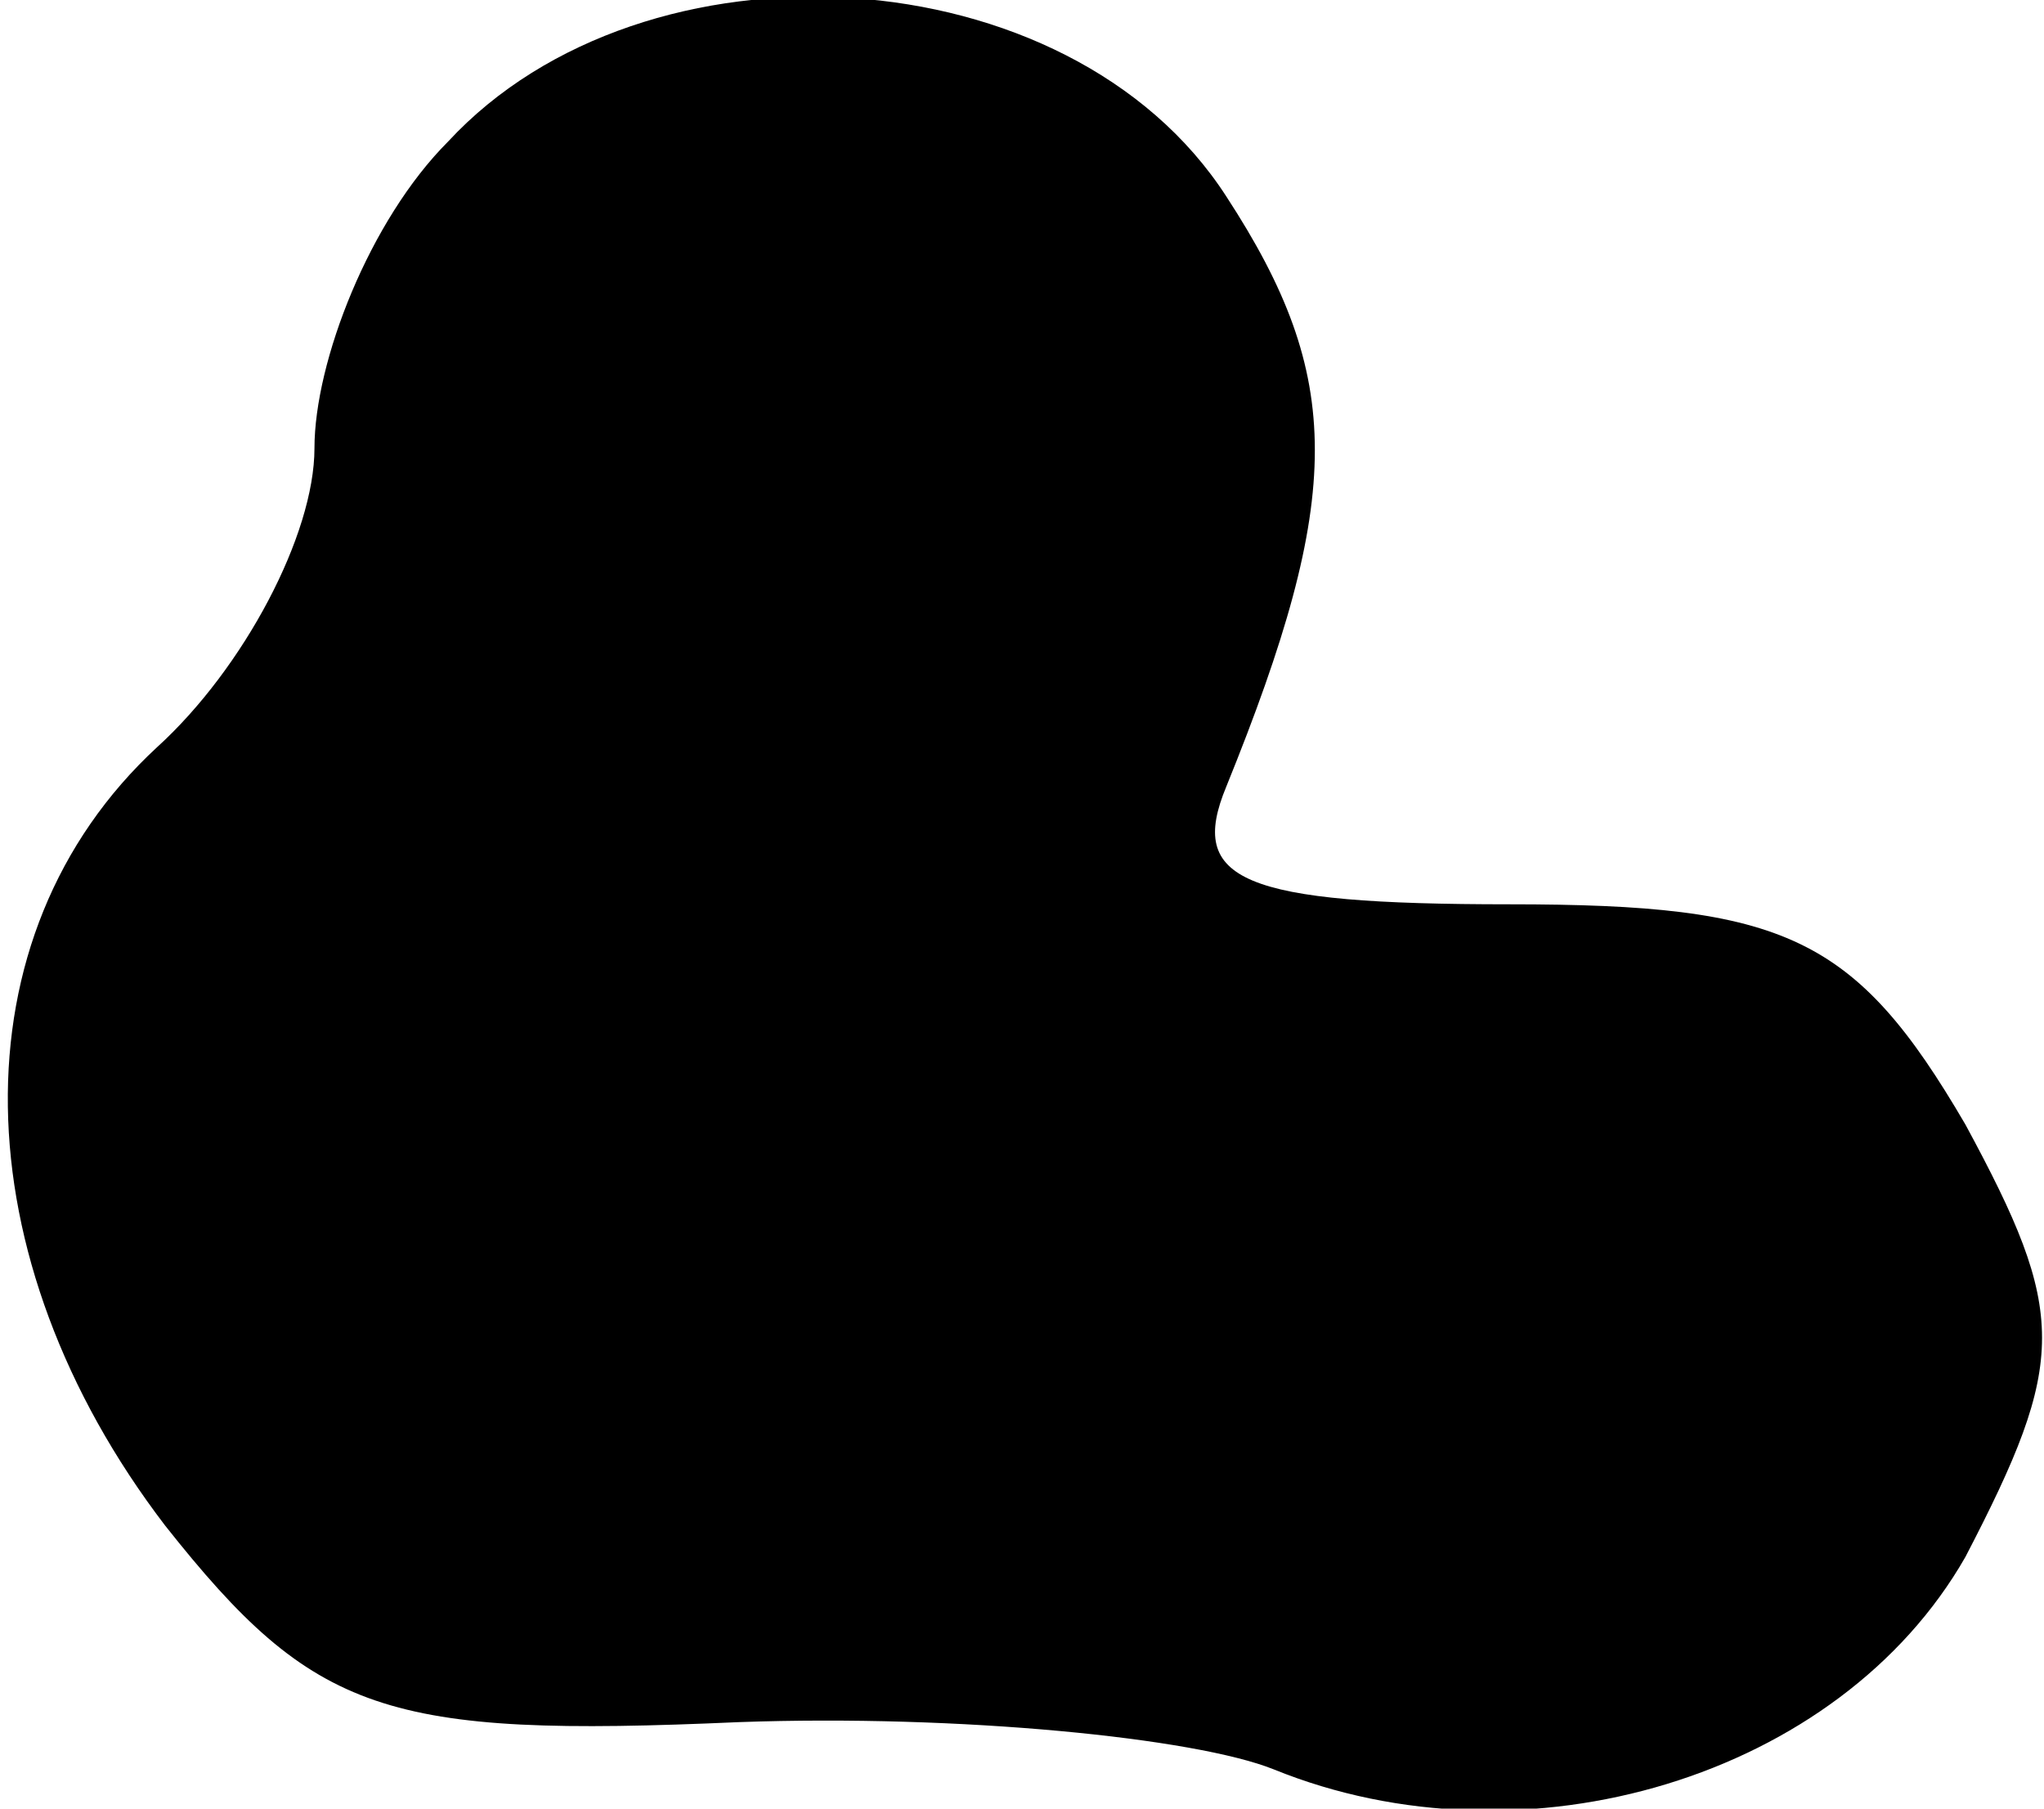 <?xml version="1.0" standalone="no"?>
<!DOCTYPE svg PUBLIC "-//W3C//DTD SVG 20010904//EN"
 "http://www.w3.org/TR/2001/REC-SVG-20010904/DTD/svg10.dtd">
<svg version="1.0" xmlns="http://www.w3.org/2000/svg"
 width="26pt" height="23pt" viewBox="0 0 26 23"
 preserveAspectRatio="xMidYMid meet">
<g transform="translate(0,23) scale(0.1,-0.1)"
fill="#000000" stroke="none">
<path fill="#000000" stroke="none" d="M57 212 c-10 -10 -17 -28 -17 -39 0
-11 -9 -28 -20 -38 -26 -24 -25 -65 1 -99 19 -24 28 -27 73 -25 28 1 58 -2 68
-6 32 -13 72 -1 88 27 13 25 13 31 0 55 -14 24 -23 28 -58 28 -34 0 -41 3 -36
15 15 37 15 52 0 75 -20 31 -74 34 -99 7z"/>
</g>
</svg>
